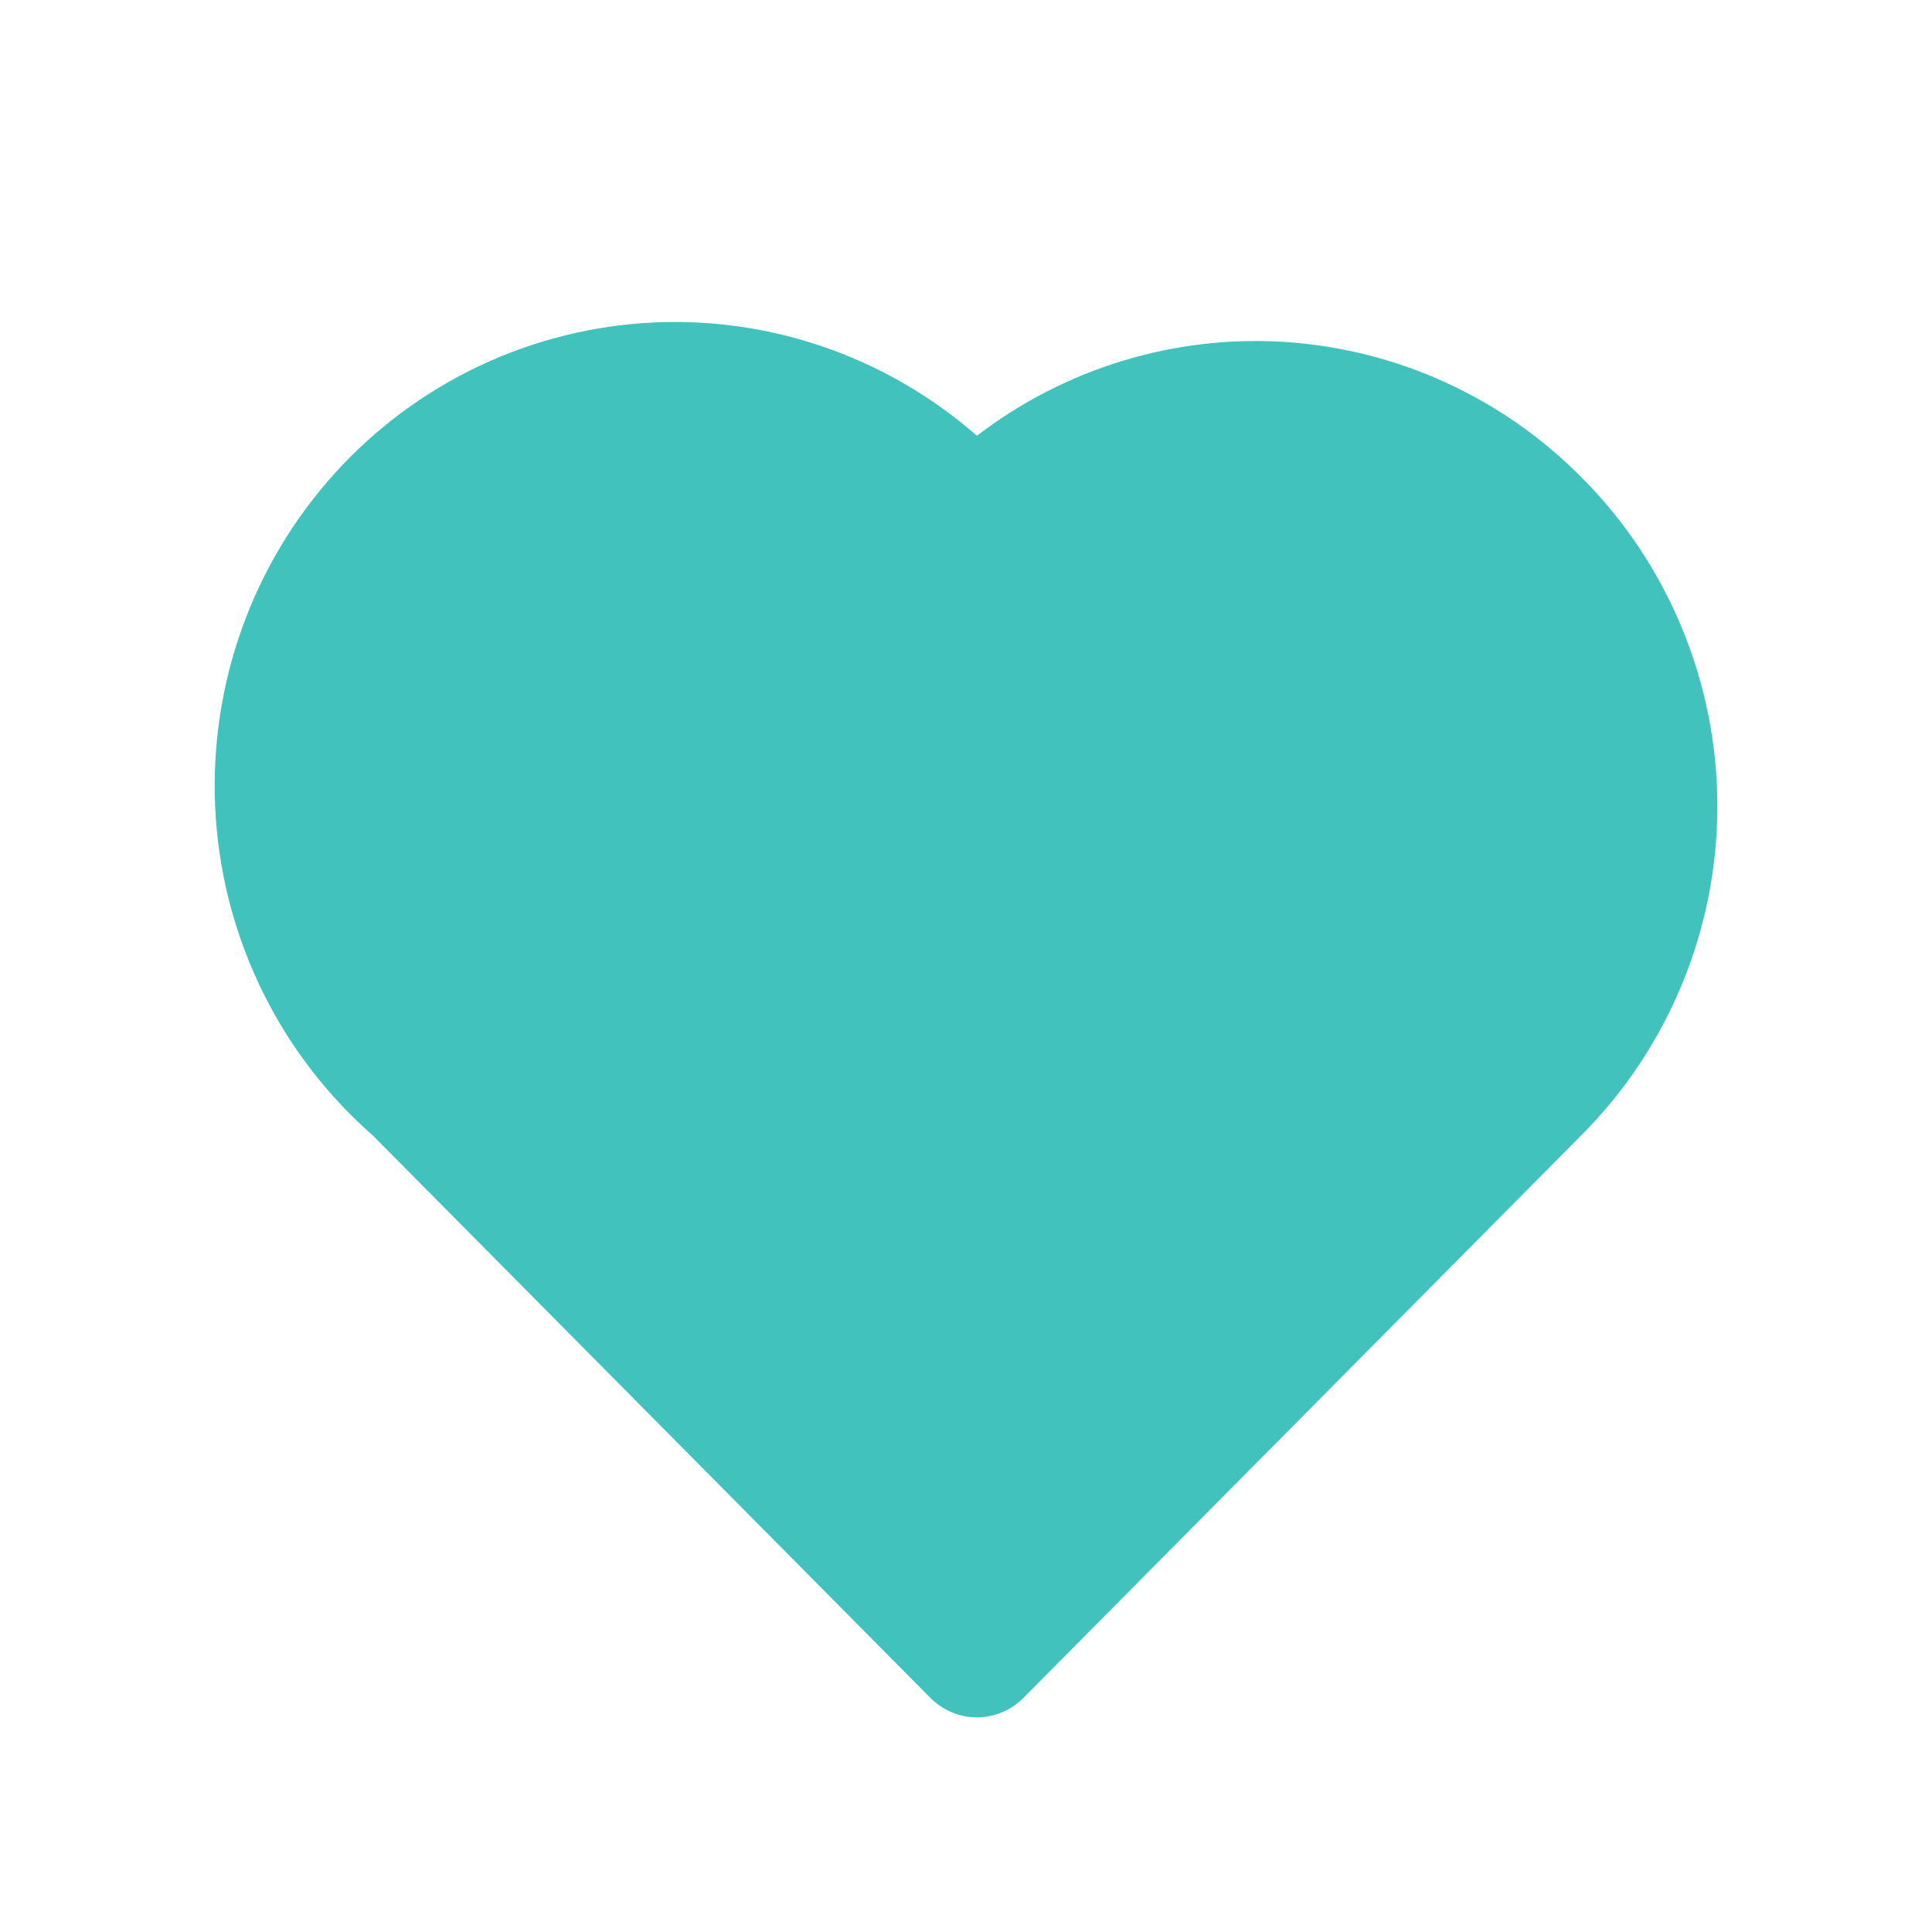 <svg id="vector" xmlns="http://www.w3.org/2000/svg" width="20" height="20" viewBox="0 0 20 20">
    <g transform="translation(0, -0.6)" id="g_0">
        <path fill="#41c2bd" d="M13.318,3.541C14.468,3.62 15.551,4.115 16.366,4.936C16.813,5.382 17.168,5.913 17.41,6.498C17.653,7.084 17.778,7.712 17.778,8.346C17.778,8.98 17.653,9.608 17.41,10.193C17.168,10.778 16.813,11.31 16.366,11.756L10.596,17.575C10.533,17.639 10.458,17.69 10.375,17.725C10.292,17.76 10.203,17.778 10.113,17.778C10.023,17.778 9.934,17.76 9.851,17.725C9.769,17.69 9.693,17.639 9.63,17.575L3.861,11.756C2.907,10.92 2.322,9.738 2.234,8.468C2.146,7.198 2.562,5.945 3.391,4.984C4.22,4.023 5.394,3.434 6.655,3.345C7.916,3.256 9.159,3.676 10.113,4.511C11.03,3.808 12.169,3.463 13.318,3.541Z"/>
    </g>
</svg>